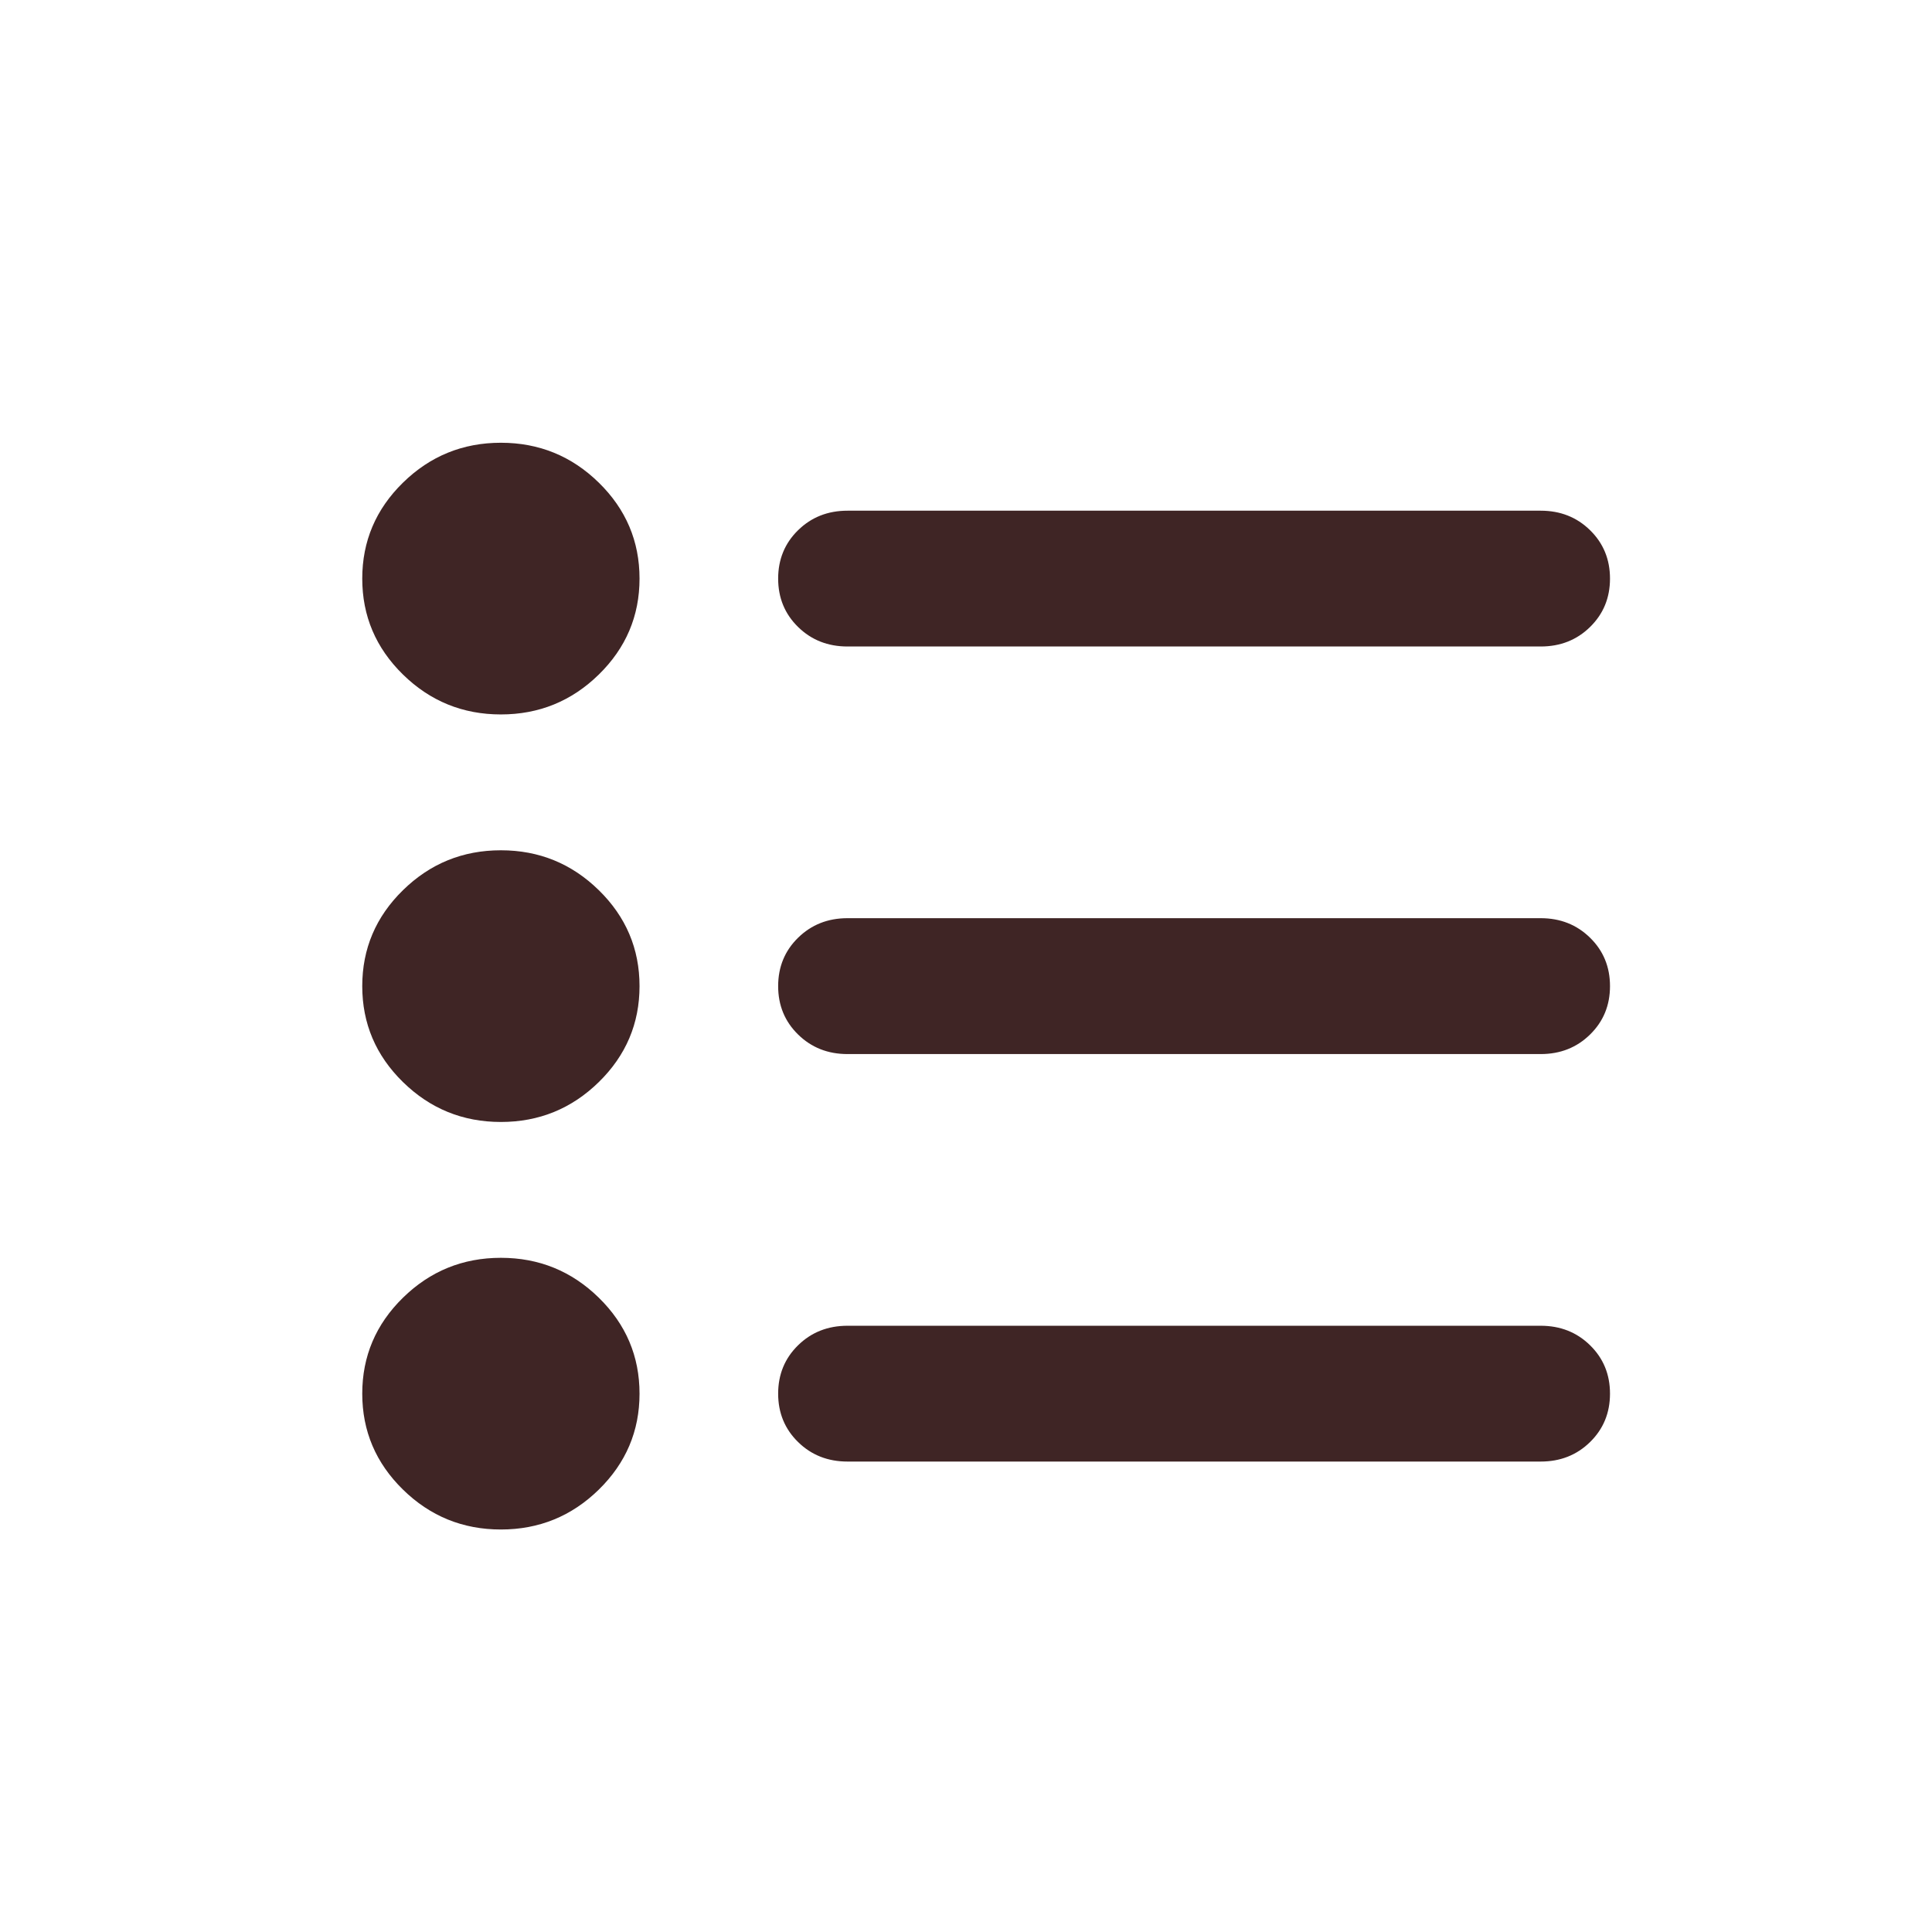 <svg width="48" height="48" viewBox="0 0 48 48" fill="none" xmlns="http://www.w3.org/2000/svg">
<mask id="mask0_1_3604" style="mask-type:alpha" maskUnits="userSpaceOnUse" x="0" y="0" width="48" height="48">
<rect width="48" height="48" fill="#D9D9D9"/>
</mask>
<g mask="url(#mask0_1_3604)">
<path d="M21.056 36.312C20.568 36.312 20.159 36.151 19.828 35.827C19.498 35.504 19.333 35.103 19.333 34.625C19.333 34.147 19.498 33.746 19.828 33.423C20.159 33.099 20.568 32.938 21.056 32.938H38.278C38.766 32.938 39.175 33.099 39.505 33.423C39.835 33.746 40 34.147 40 34.625C40 35.103 39.835 35.504 39.505 35.827C39.175 36.151 38.766 36.312 38.278 36.312H21.056ZM21.056 26.188C20.568 26.188 20.159 26.026 19.828 25.702C19.498 25.379 19.333 24.978 19.333 24.5C19.333 24.022 19.498 23.621 19.828 23.298C20.159 22.974 20.568 22.812 21.056 22.812H38.278C38.766 22.812 39.175 22.974 39.505 23.298C39.835 23.621 40 24.022 40 24.5C40 24.978 39.835 25.379 39.505 25.702C39.175 26.026 38.766 26.188 38.278 26.188H21.056ZM21.056 16.062C20.568 16.062 20.159 15.901 19.828 15.577C19.498 15.254 19.333 14.853 19.333 14.375C19.333 13.897 19.498 13.496 19.828 13.173C20.159 12.849 20.568 12.688 21.056 12.688H38.278C38.766 12.688 39.175 12.849 39.505 13.173C39.835 13.496 40 13.897 40 14.375C40 14.853 39.835 15.254 39.505 15.577C39.175 15.901 38.766 16.062 38.278 16.062H21.056ZM12.444 38C11.497 38 10.686 37.669 10.012 37.009C9.337 36.348 9 35.553 9 34.625C9 33.697 9.337 32.902 10.012 32.241C10.686 31.581 11.497 31.25 12.444 31.25C13.392 31.25 14.203 31.581 14.877 32.241C15.552 32.902 15.889 33.697 15.889 34.625C15.889 35.553 15.552 36.348 14.877 37.009C14.203 37.669 13.392 38 12.444 38ZM12.444 27.875C11.497 27.875 10.686 27.544 10.012 26.884C9.337 26.223 9 25.428 9 24.5C9 23.572 9.337 22.777 10.012 22.116C10.686 21.456 11.497 21.125 12.444 21.125C13.392 21.125 14.203 21.456 14.877 22.116C15.552 22.777 15.889 23.572 15.889 24.5C15.889 25.428 15.552 26.223 14.877 26.884C14.203 27.544 13.392 27.875 12.444 27.875ZM12.444 17.75C11.497 17.75 10.686 17.419 10.012 16.759C9.337 16.098 9 15.303 9 14.375C9 13.447 9.337 12.652 10.012 11.991C10.686 11.331 11.497 11 12.444 11C13.392 11 14.203 11.331 14.877 11.991C15.552 12.652 15.889 13.447 15.889 14.375C15.889 15.303 15.552 16.098 14.877 16.759C14.203 17.419 13.392 17.75 12.444 17.75Z" fill="#3F2525"/>
</g>
</svg>

